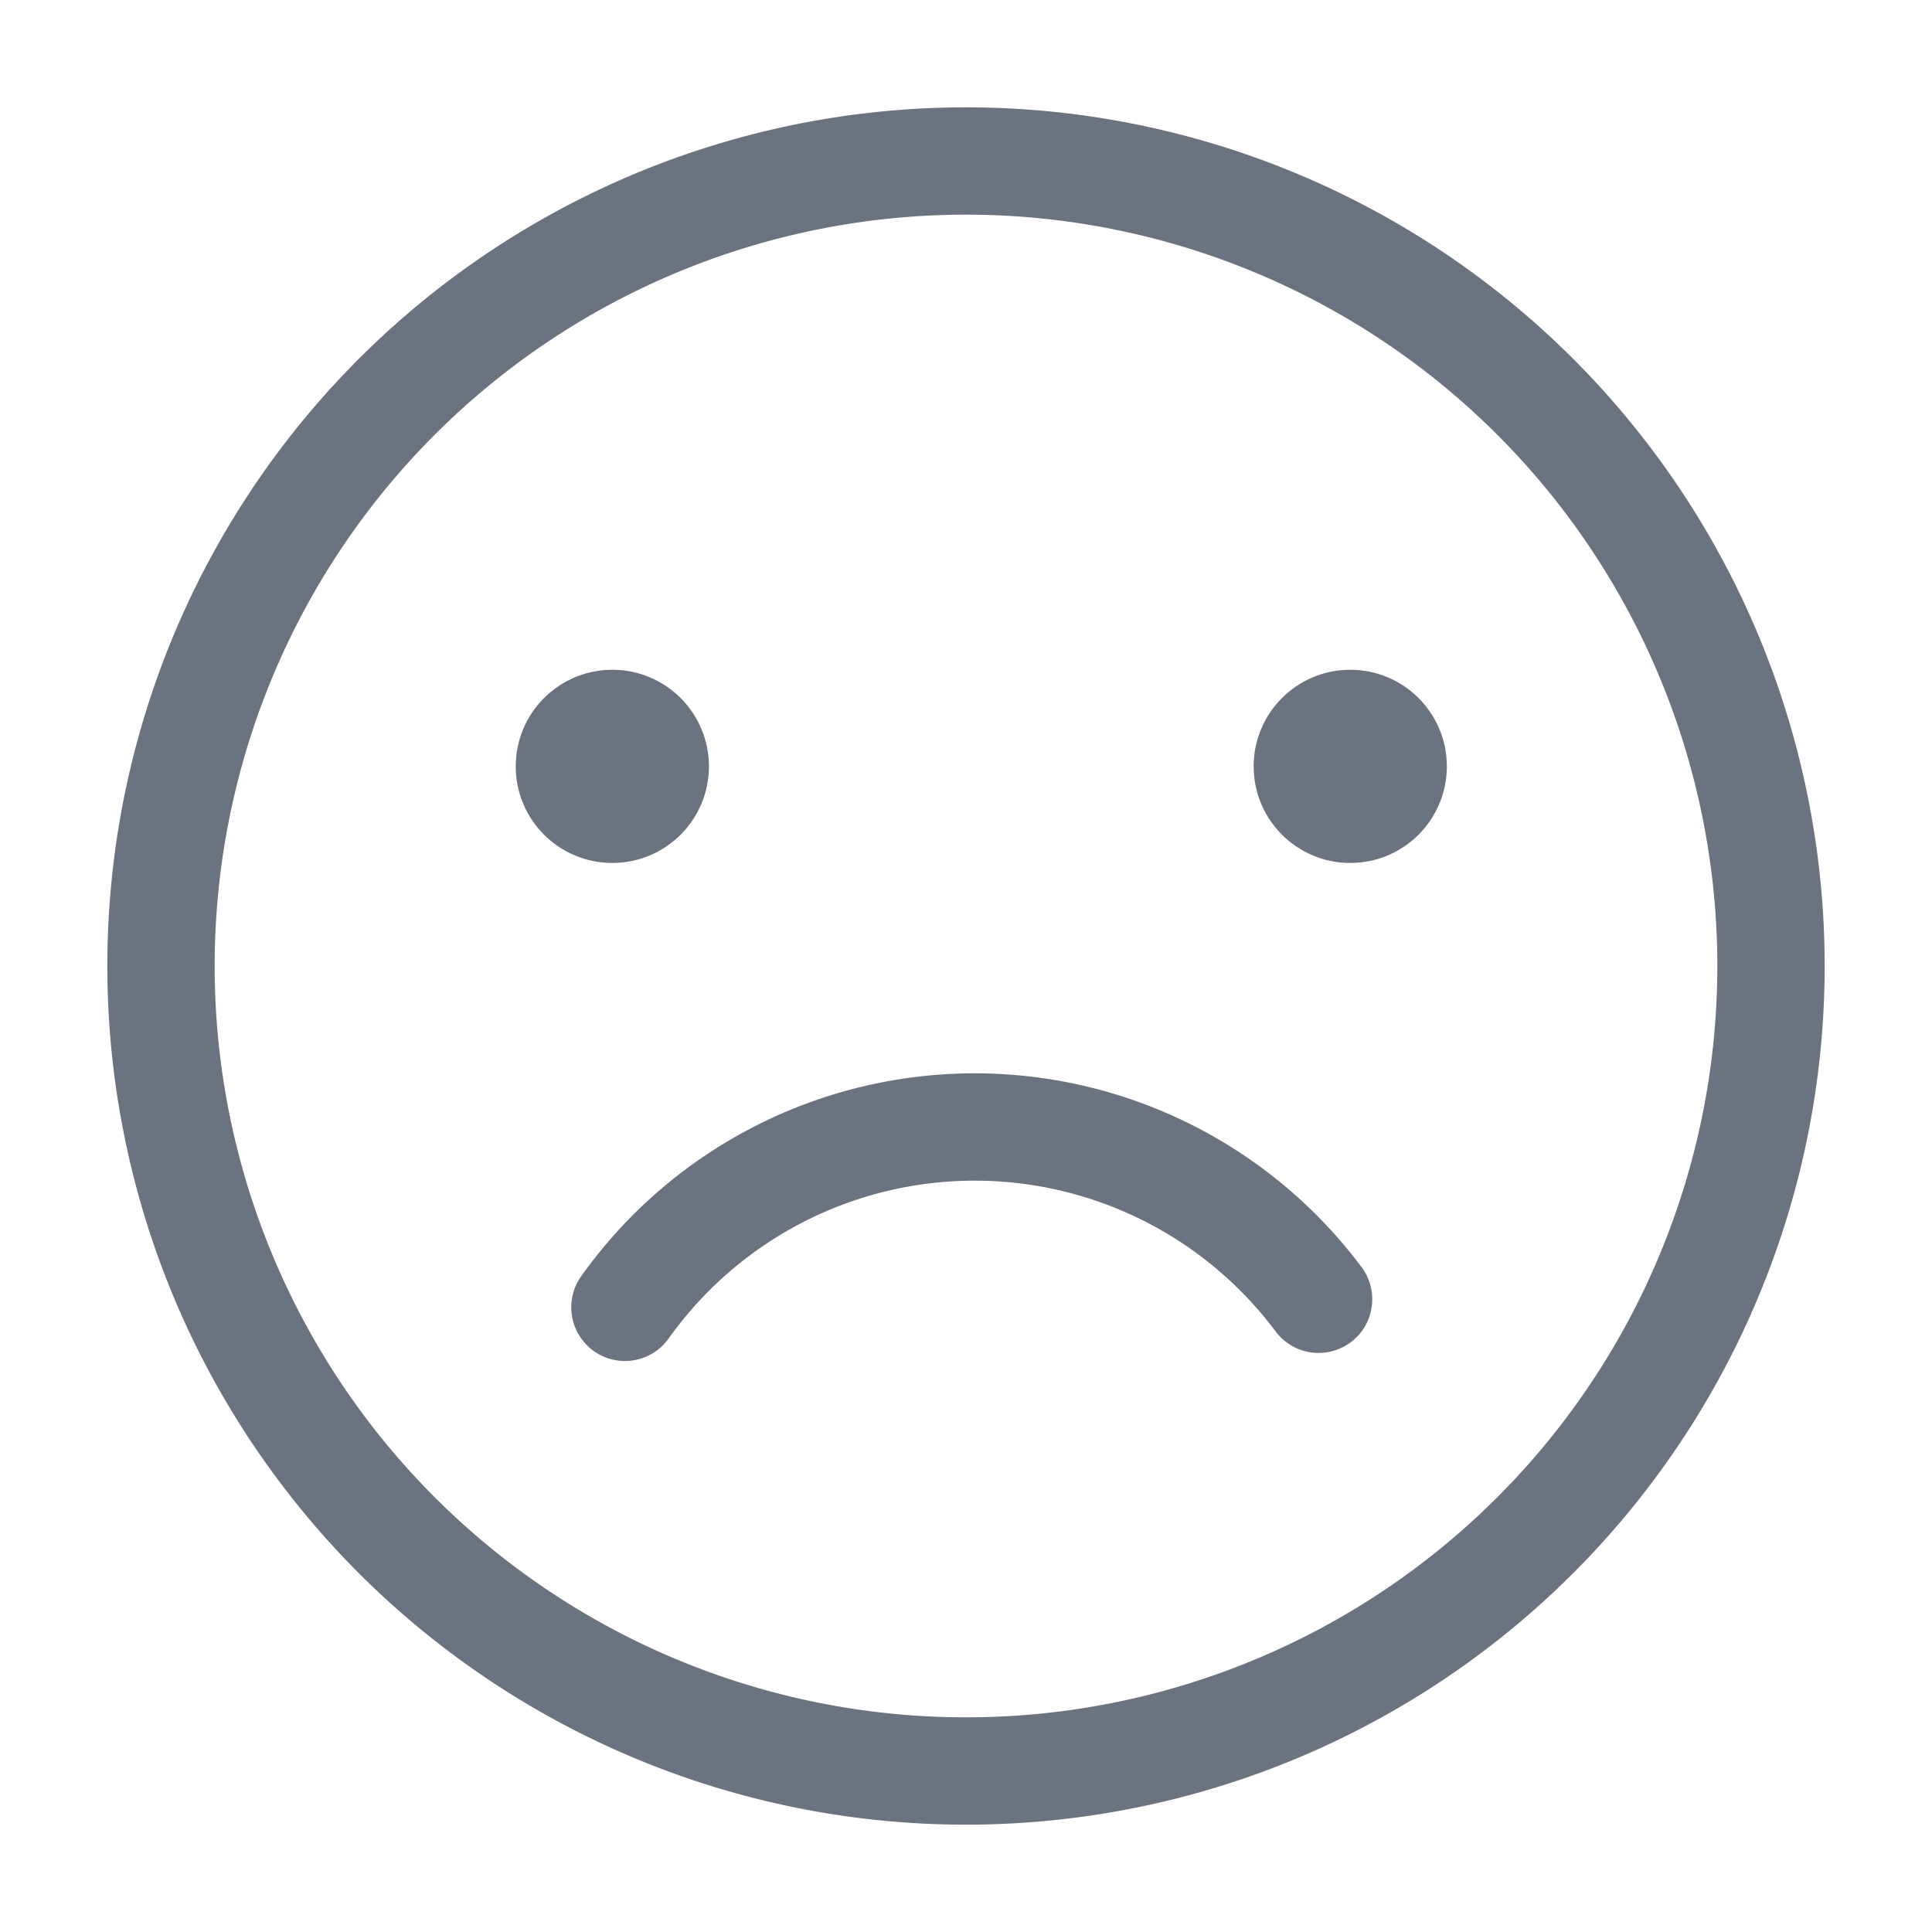 <svg fill="#6B7280" width="800" height="800" viewBox="0 0 36 36" xmlns="http://www.w3.org/2000/svg" aria-hidden="true"
    focusable="false">
    <title>sad-face-line</title>
    <path d="M18 2a16 16 0 1 0 16 16A16 16 0 0 0 18 2Zm0 30a14 14 0 1 1 14-14 14 14 0 0 1-14 14Z"
        class="clr-i-outline clr-i-outline-path-1" />
    <circle cx="25.16" cy="14.28" r="1.8" class="clr-i-outline clr-i-outline-path-2" />
    <circle cx="11.41" cy="14.28" r="1.8" class="clr-i-outline clr-i-outline-path-3" />
    <path
        d="M18.16 20a9 9 0 0 0-7.33 3.78 1 1 0 1 0 1.63 1.16 7 7 0 0 1 11.31-.13 1 1 0 0 0 1.6-1.2A9 9 0 0 0 18.16 20Z"
        class="clr-i-outline clr-i-outline-path-4" />
    <path fill="none" d="M0 0h36v36H0z" />
</svg>